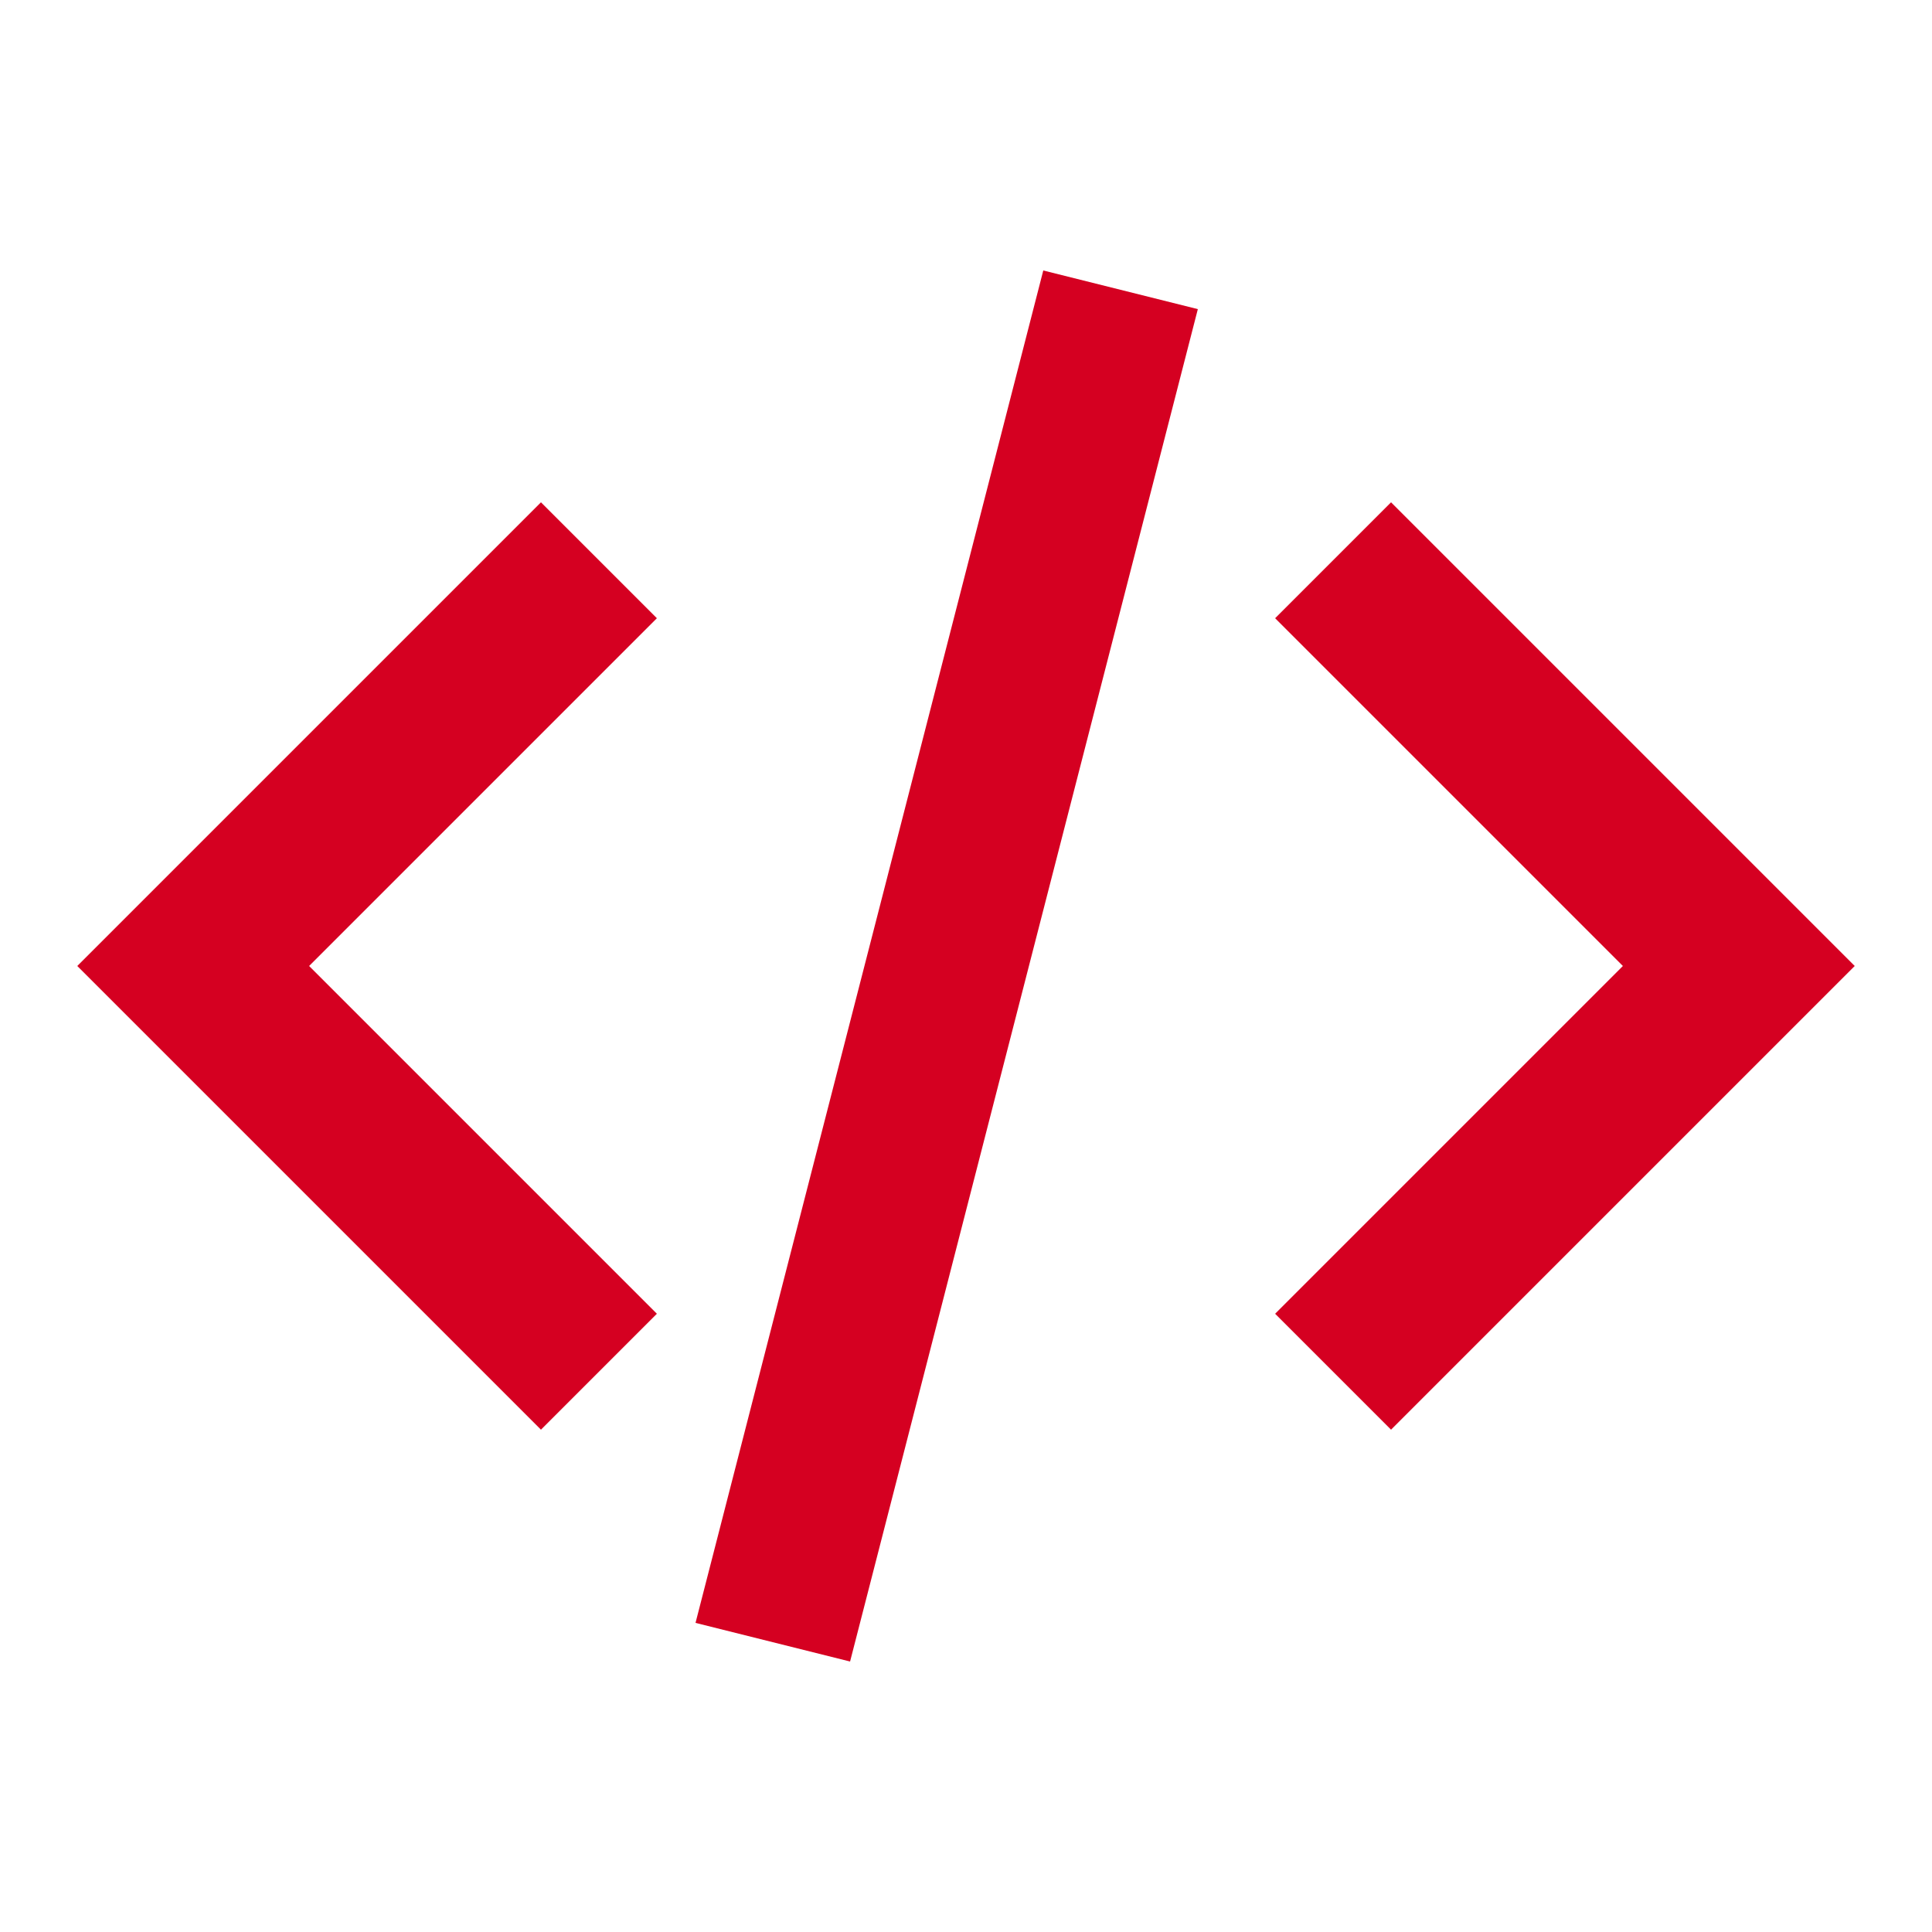 <svg xmlns="http://www.w3.org/2000/svg" width="50" height="50" fill="none">
    <path fill="#D50021" fill-rule="evenodd" d="m18 42 9-35 4 1-9 35-4-1ZM14 13l3 3-9 9 9 9-3 3L2 25l12-12ZM36 13l-3 3 9 9-9 9 3 3 12-12-12-12Z" clip-rule="evenodd"/>
</svg>
